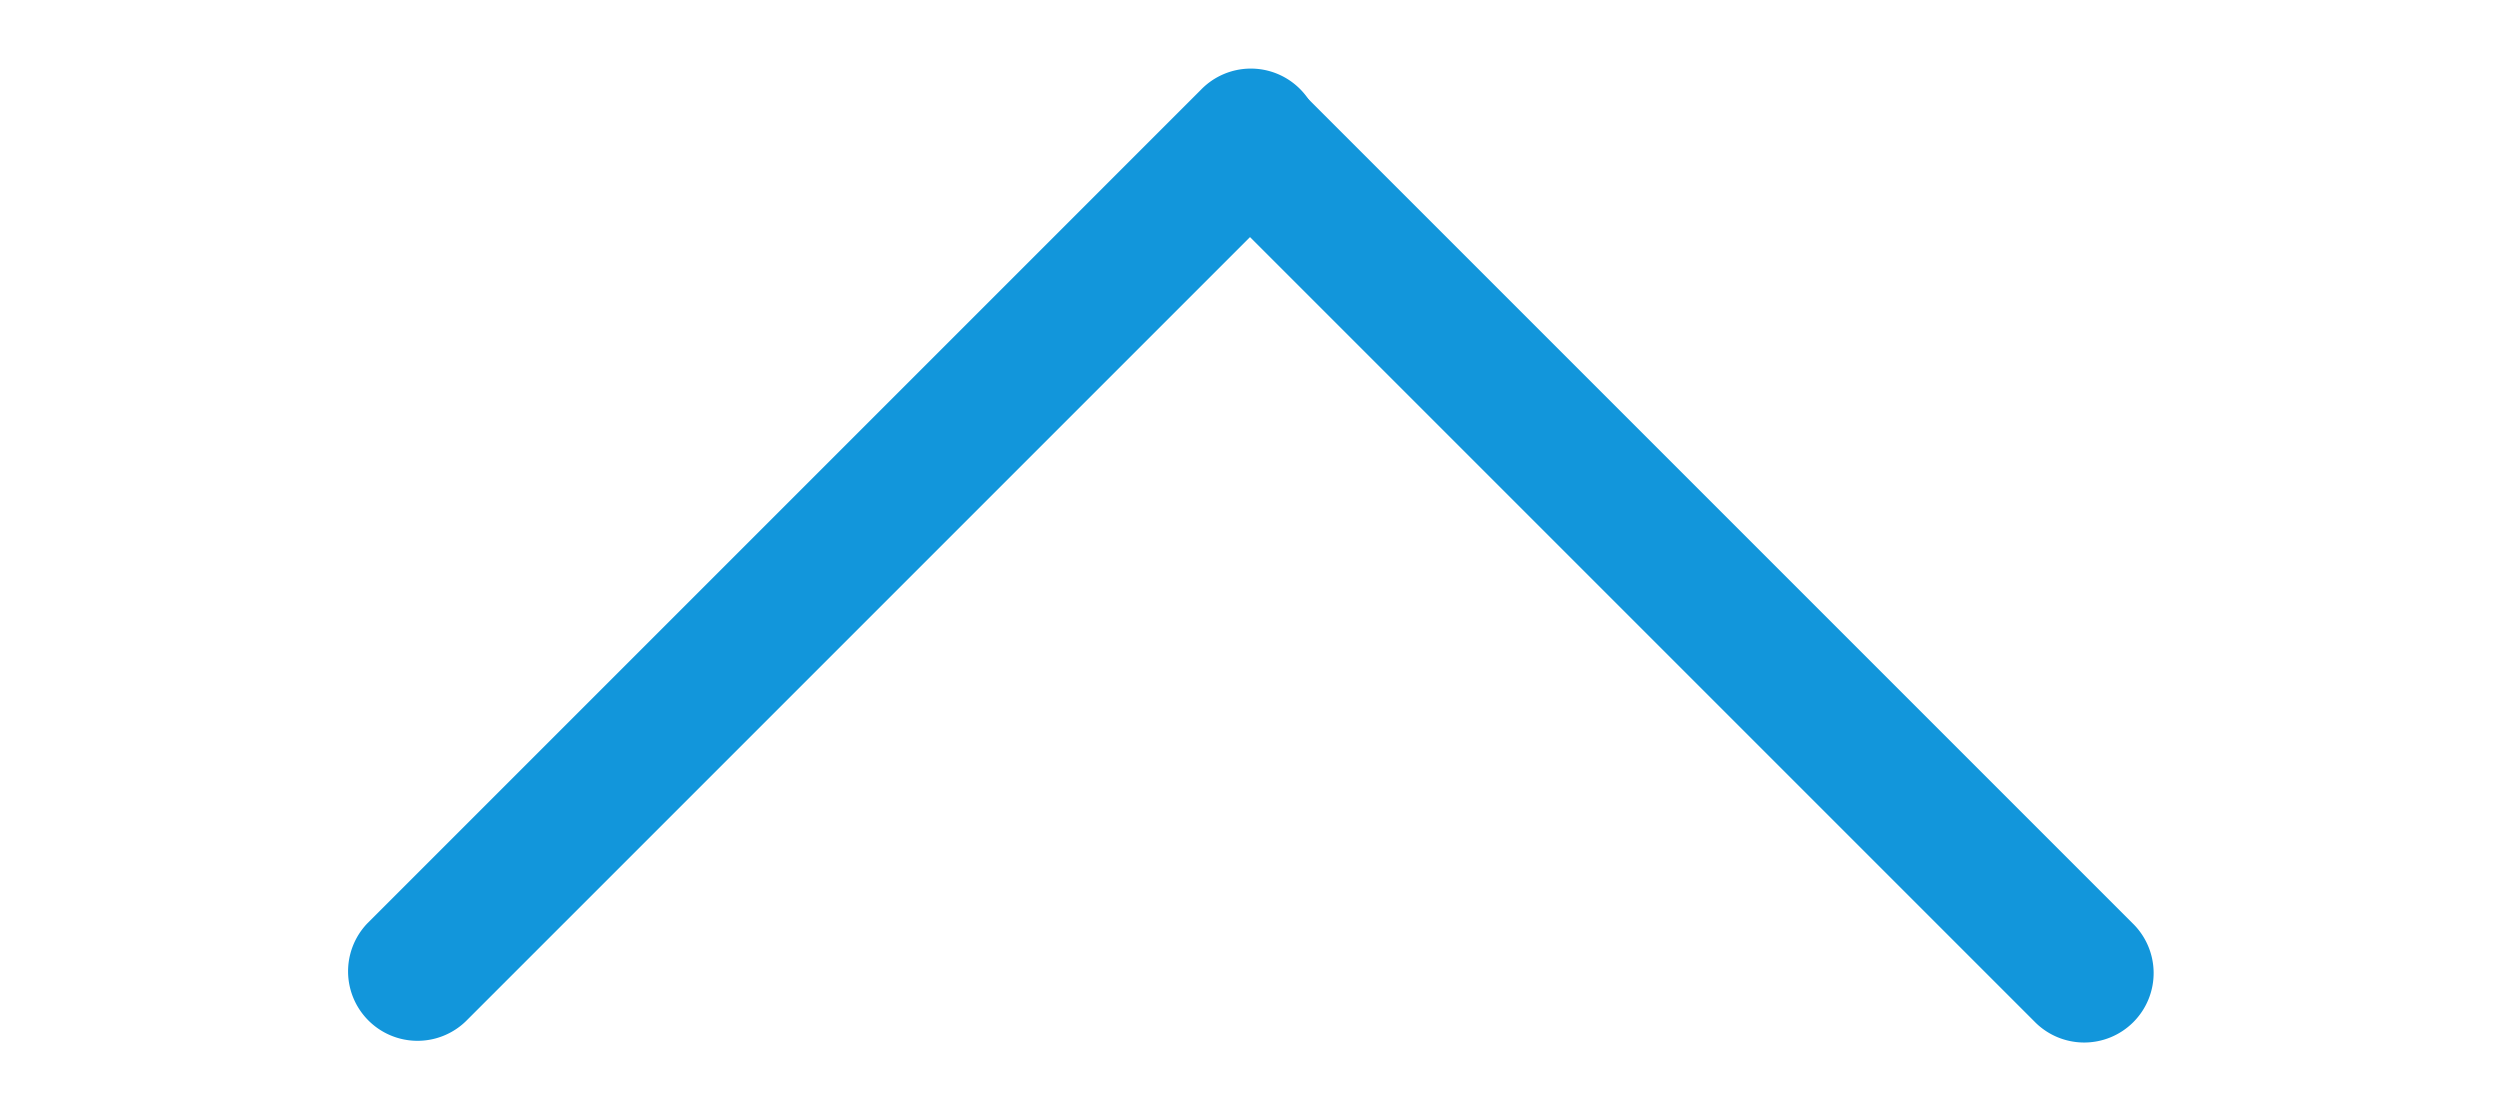 <?xml version="1.0" standalone="no"?><!DOCTYPE svg PUBLIC "-//W3C//DTD SVG 1.1//EN" "http://www.w3.org/Graphics/SVG/1.1/DTD/svg11.dtd"><svg t="1553049613995" class="icon" style="" viewBox="0 0 2304 1024" version="1.1" xmlns="http://www.w3.org/2000/svg" p-id="2243" xmlns:xlink="http://www.w3.org/1999/xlink" width="450" height="200"><defs><style type="text/css"></style></defs><path d="M1965.248 850.752l-768-768a64 64 0 0 0-90.496 90.496l768 768a64 64 0 1 0 90.496-90.496z" fill="#1296db" p-id="2244"></path><path d="M1106.752 82.752l-768 768a64 64 0 0 0 90.496 90.496l768-768a64 64 0 1 0-90.496-90.496z" fill="#1296db" p-id="2245"></path></svg>